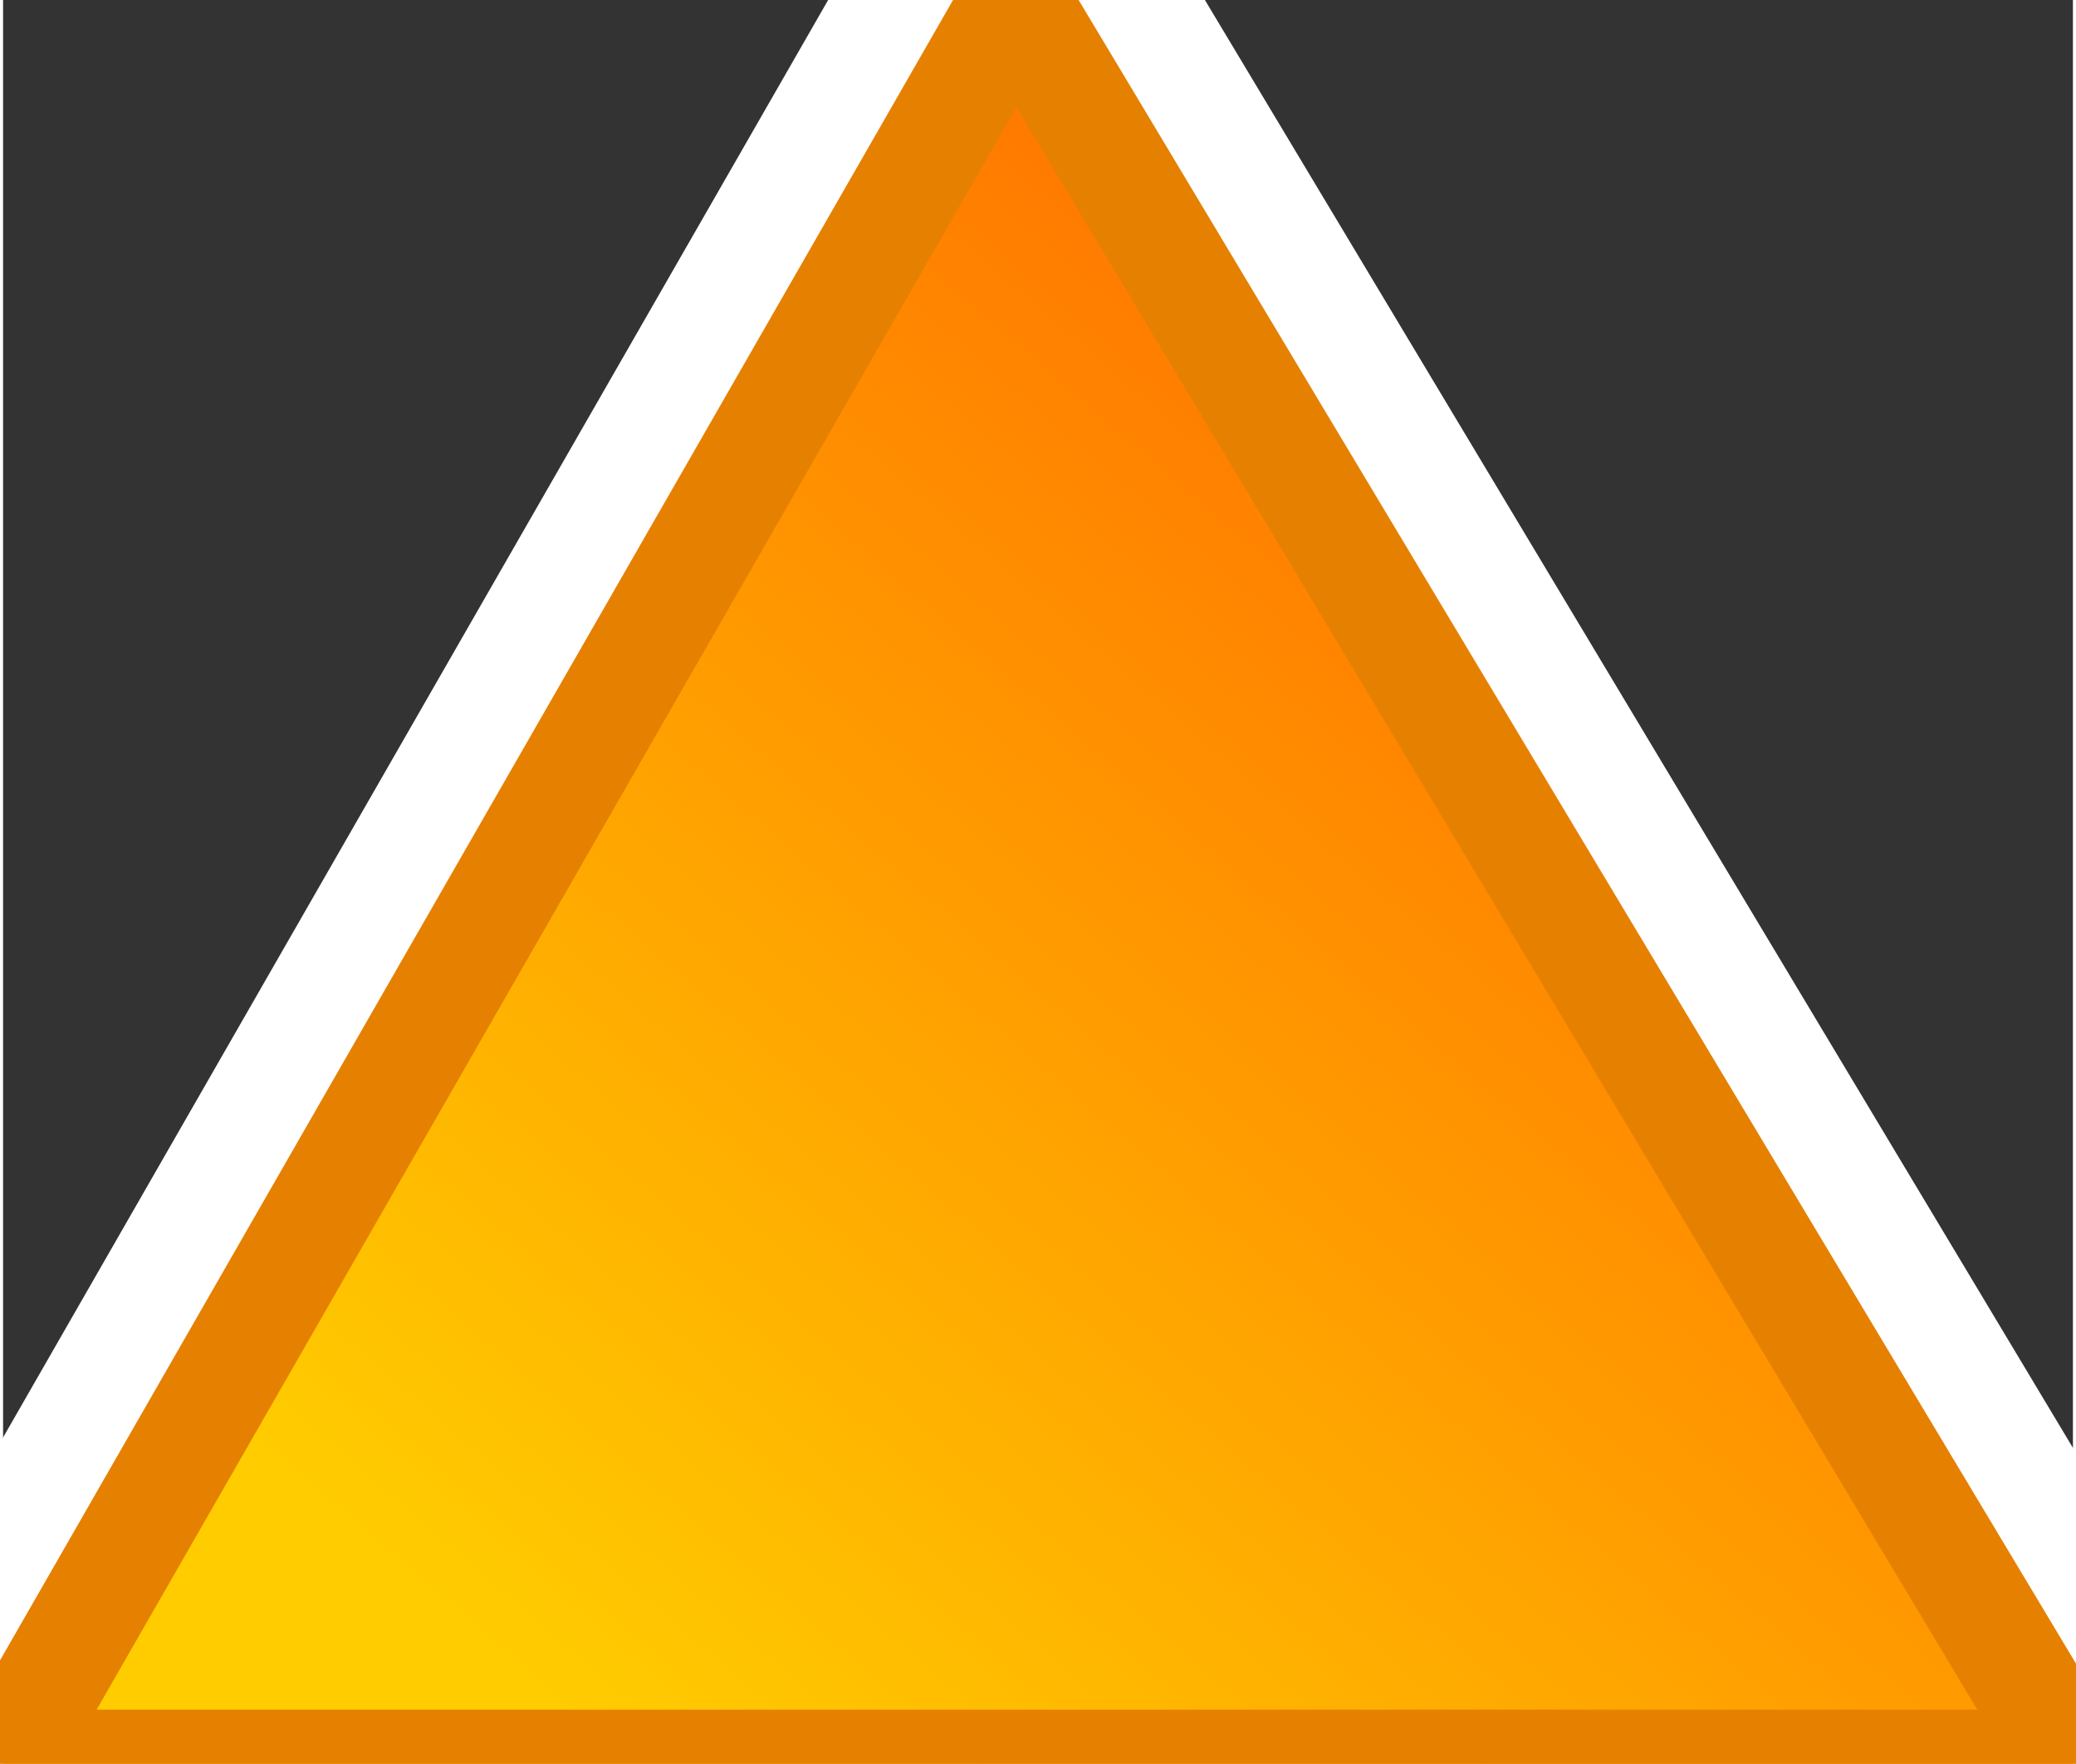 <svg xmlns="http://www.w3.org/2000/svg" xmlns:xlink="http://www.w3.org/1999/xlink" version="1.1" width="0.319" height="0.271" viewBox="0 0 22.933 19.54">
  <rect x="0" y="0" width="22.933" height="19.54" fill="#333333" stroke="none"/>
  <title><![CDATA[Windows domain-Sm]]></title>
  <g transform=" scale(1) ">
    <path xmlns="http://www.w3.org/2000/svg" d="  M22.933,19.54 L0,19.54 L11.217,0 L22.933,19.54 Z" style="stroke-width: 3.6; stroke: #ffffff; stroke-dasharray: none; stroke-linecap: round; stroke-linejoin: round; fill: none; "/>
    <g xmlns="http://www.w3.org/2000/svg" xmlns:xlink="http://www.w3.org/1999/xlink" id="Layer1195">
      <defs>
        <linearGradient id="grad331">
          <stop offset="0%" stop-color="#ffcc00" stop-opacity="1"/>
          <stop offset="100%" stop-color="#ff6600" stop-opacity="1"/>
        </linearGradient>
        <linearGradient xlink:href="#grad331" id="grad332" x1="0" y1="0" x2="0" y2="1" gradientTransform="rotate(225 .5 .5)" gradientUnits="objectBoundingBox">
  </linearGradient>
      </defs>
      <path d="  M22.933,19.54 L0,19.54 L11.217,0 L22.933,19.54 Z" style="stroke-width: 1.2; stroke-linecap: round; stroke-linejoin: round; fill-rule: evenodd; fill: url(#grad332); "/>
      <path d="  M22.933,19.54 L0,19.54 L11.217,0 L22.933,19.54 Z" style="stroke-width: 1.2; stroke: #e68000; stroke-dasharray: none; stroke-linecap: round; stroke-linejoin: round; fill: none; "/>
    </g>
    <!--converted by libvisio2svg-->
  </g>
</svg>
